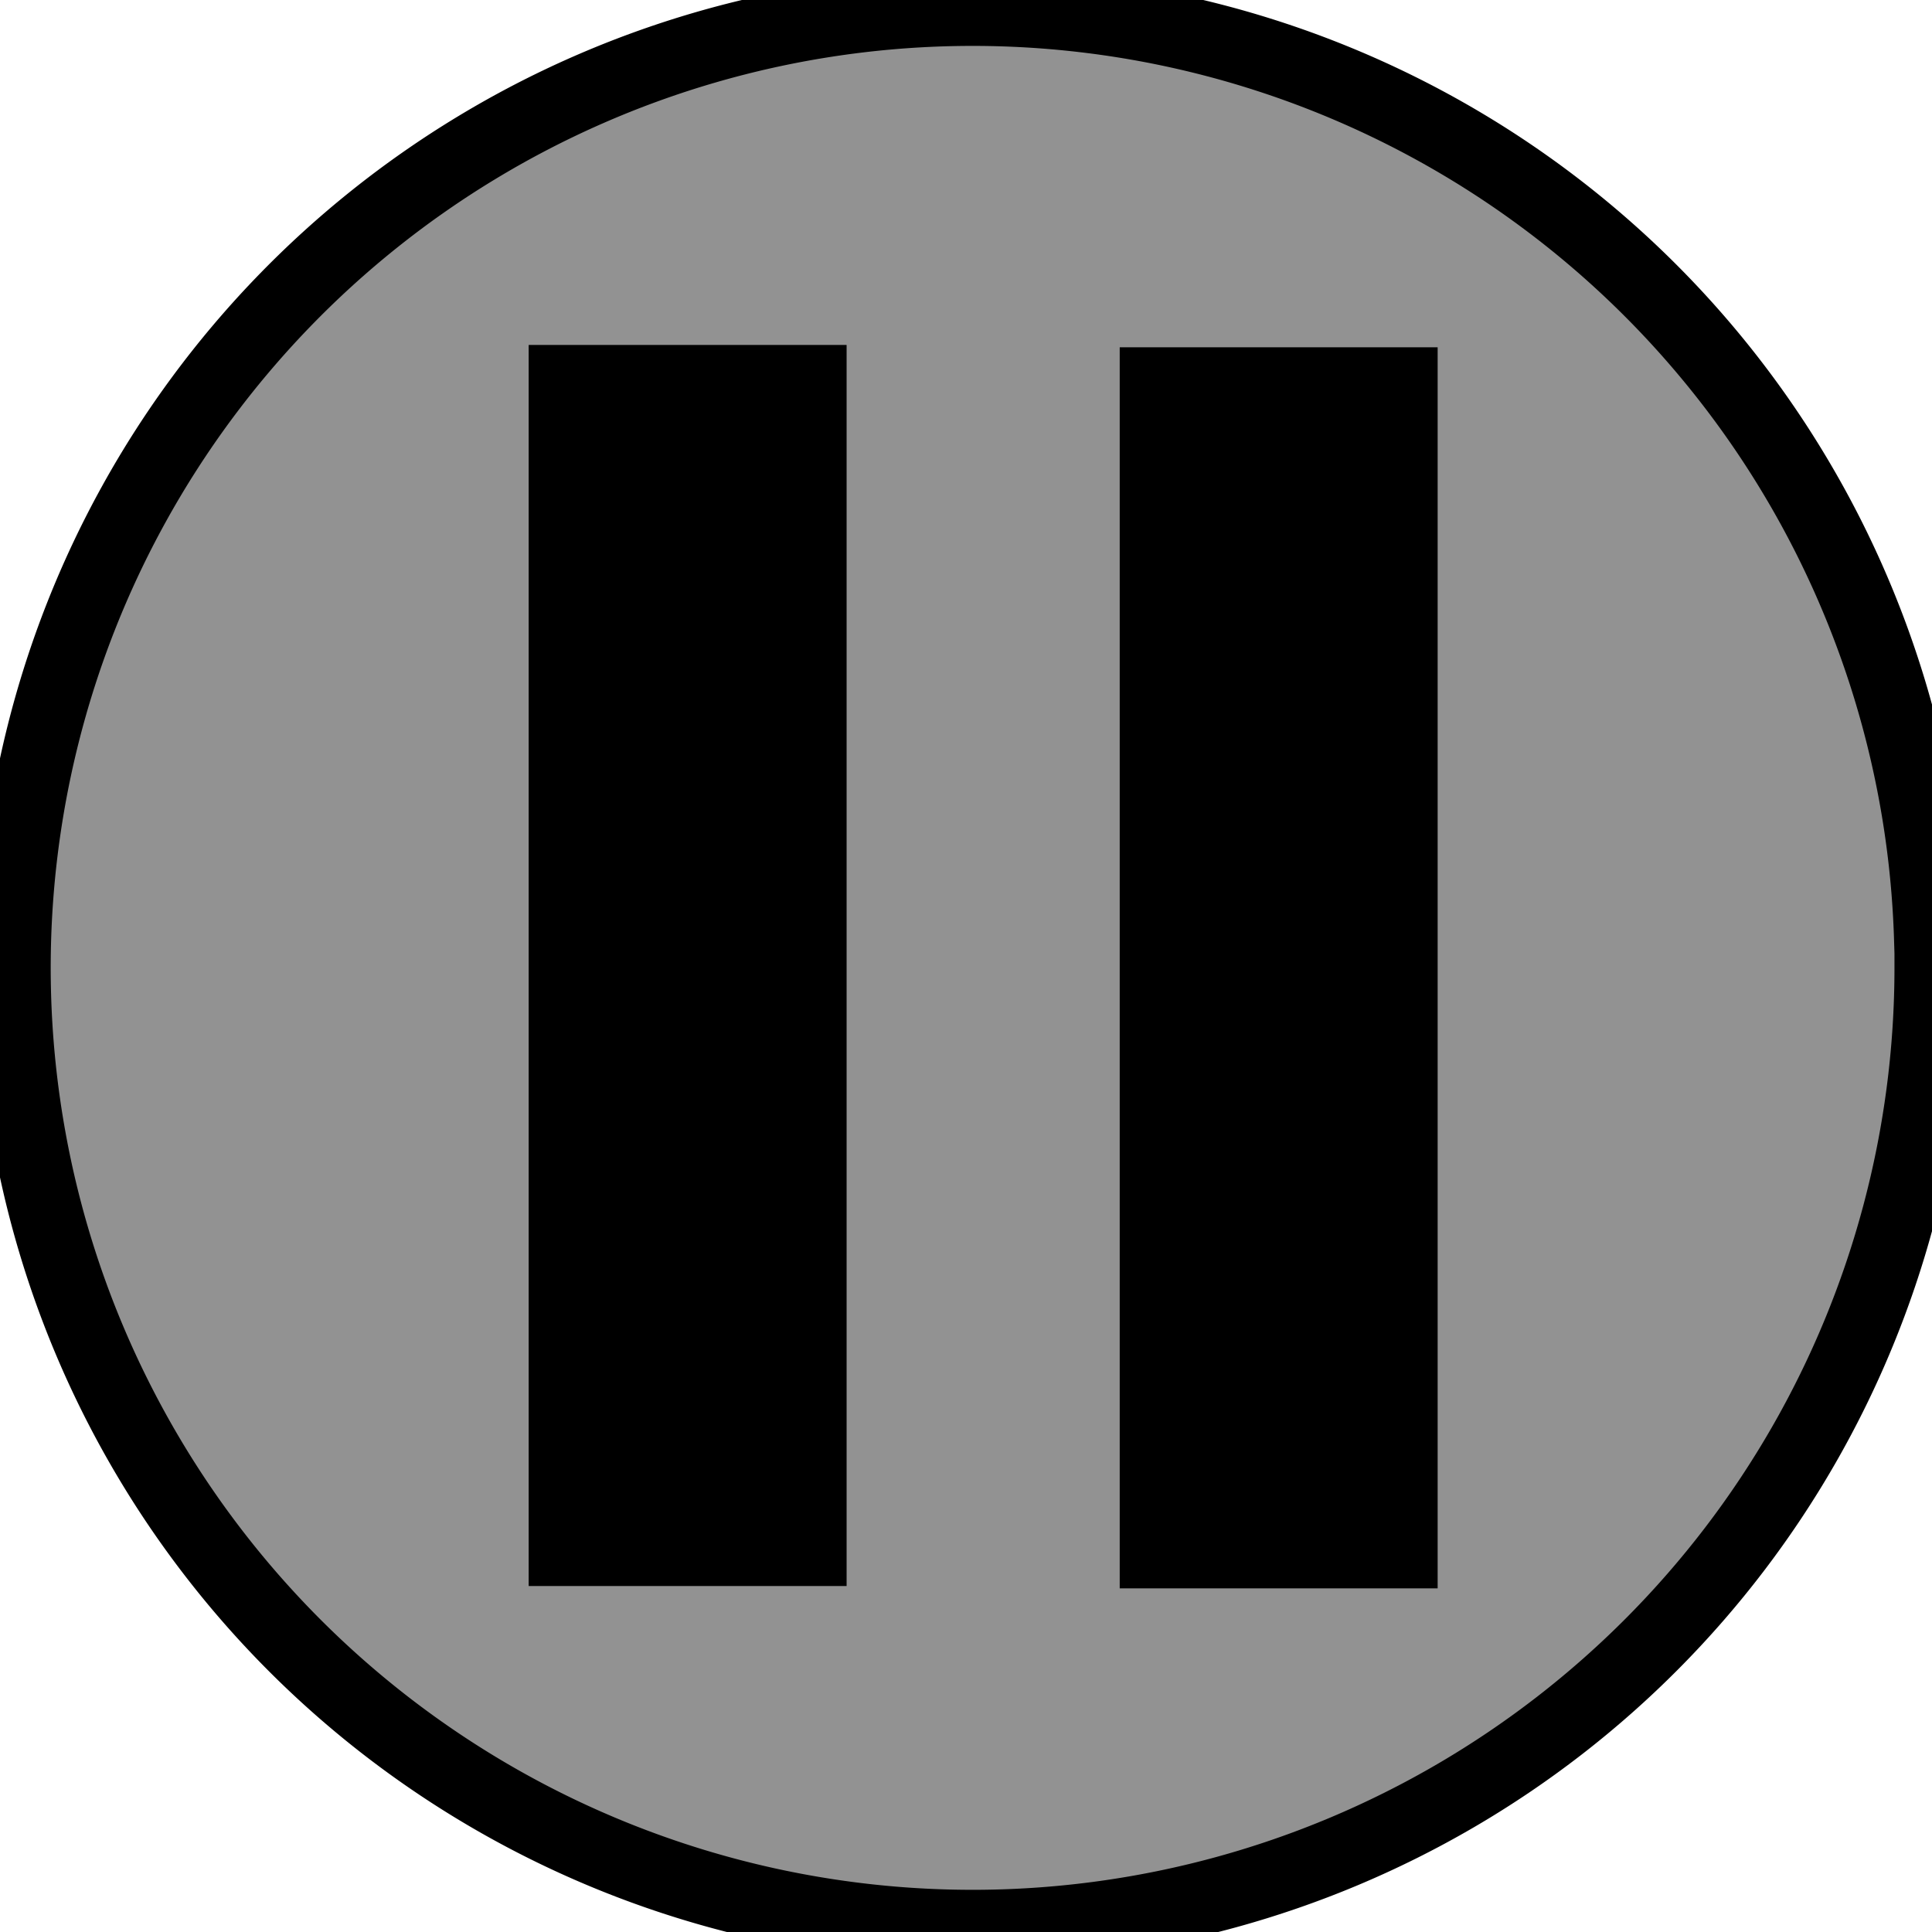 <?xml version="1.0" encoding="UTF-8" standalone="no"?>
<!-- Created with Inkscape (http://www.inkscape.org/) -->

<svg
   width="50"
   height="50"
   viewBox="0 0 13.229 13.229"
   version="1.1"
   id="svg135"
   inkscape:version="1.2.2 (732a01da63, 2022-12-09)"
   sodipodi:docname="pouse.svg"
   xmlns:inkscape="http://www.inkscape.org/namespaces/inkscape"
   xmlns:sodipodi="http://sodipodi.sourceforge.net/DTD/sodipodi-0.dtd"
   xmlns="http://www.w3.org/2000/svg"
   xmlns:svg="http://www.w3.org/2000/svg">
  <sodipodi:namedview
     id="namedview137"
     pagecolor="#505050"
     bordercolor="#eeeeee"
     borderopacity="1"
     inkscape:showpageshadow="0"
     inkscape:pageopacity="0"
     inkscape:pagecheckerboard="0"
     inkscape:deskcolor="#505050"
     inkscape:document-units="px"
     showgrid="false"
     inkscape:zoom="8.2041846"
     inkscape:cx="48.938441"
     inkscape:cy="26.267083"
     inkscape:window-width="1920"
     inkscape:window-height="1001"
     inkscape:window-x="-9"
     inkscape:window-y="-9"
     inkscape:window-maximized="1"
     inkscape:current-layer="layer1" />
  <defs
     id="defs132" />
  <g
     inkscape:label="Warstwa 1"
     inkscape:groupmode="layer"
     id="layer1">
    <path
       style="fill:#929292;fill-rule:evenodd;stroke:#000000;stroke-width:0.5;stroke-linecap:square;stroke-miterlimit:12;paint-order:markers fill stroke;fill-opacity:1;stroke-opacity:1;stroke-dasharray:none"
       id="path364"
       sodipodi:type="arc"
       sodipodi:cx="6.659584"
       sodipodi:cy="6.6273341"
       sodipodi:rx="6.5628347"
       sodipodi:ry="6.5628347"
       sodipodi:start="0"
       sodipodi:end="6.2527997"
       sodipodi:open="true"
       sodipodi:arc-type="arc"
       d="M 13.222,6.627 A 6.563,6.563 0 0 1 6.709,13.19 6.563,6.563 0 0 1 0.098,6.727 6.563,6.563 0 0 1 6.51,0.066 6.563,6.563 0 0 1 13.219,6.428" />
    <rect
       style="fill:#000000;fill-opacity:1;fill-rule:evenodd;stroke:#000000;stroke-width:0.5;stroke-linecap:square;stroke-miterlimit:12;stroke-dasharray:none;stroke-opacity:1;paint-order:markers fill stroke"
       id="rect5305"
       width="1.677"
       height="7.998"
       x="3.87"
       y="2.612" />
    <rect
       style="fill:#000000;fill-opacity:1;fill-rule:evenodd;stroke:#000000;stroke-width:0.5;stroke-linecap:square;stroke-miterlimit:12;stroke-dasharray:none;stroke-opacity:1;paint-order:markers fill stroke"
       id="rect5305-8"
       width="1.677"
       height="7.998"
       x="7.917"
       y="2.628" />
  </g>
</svg>
